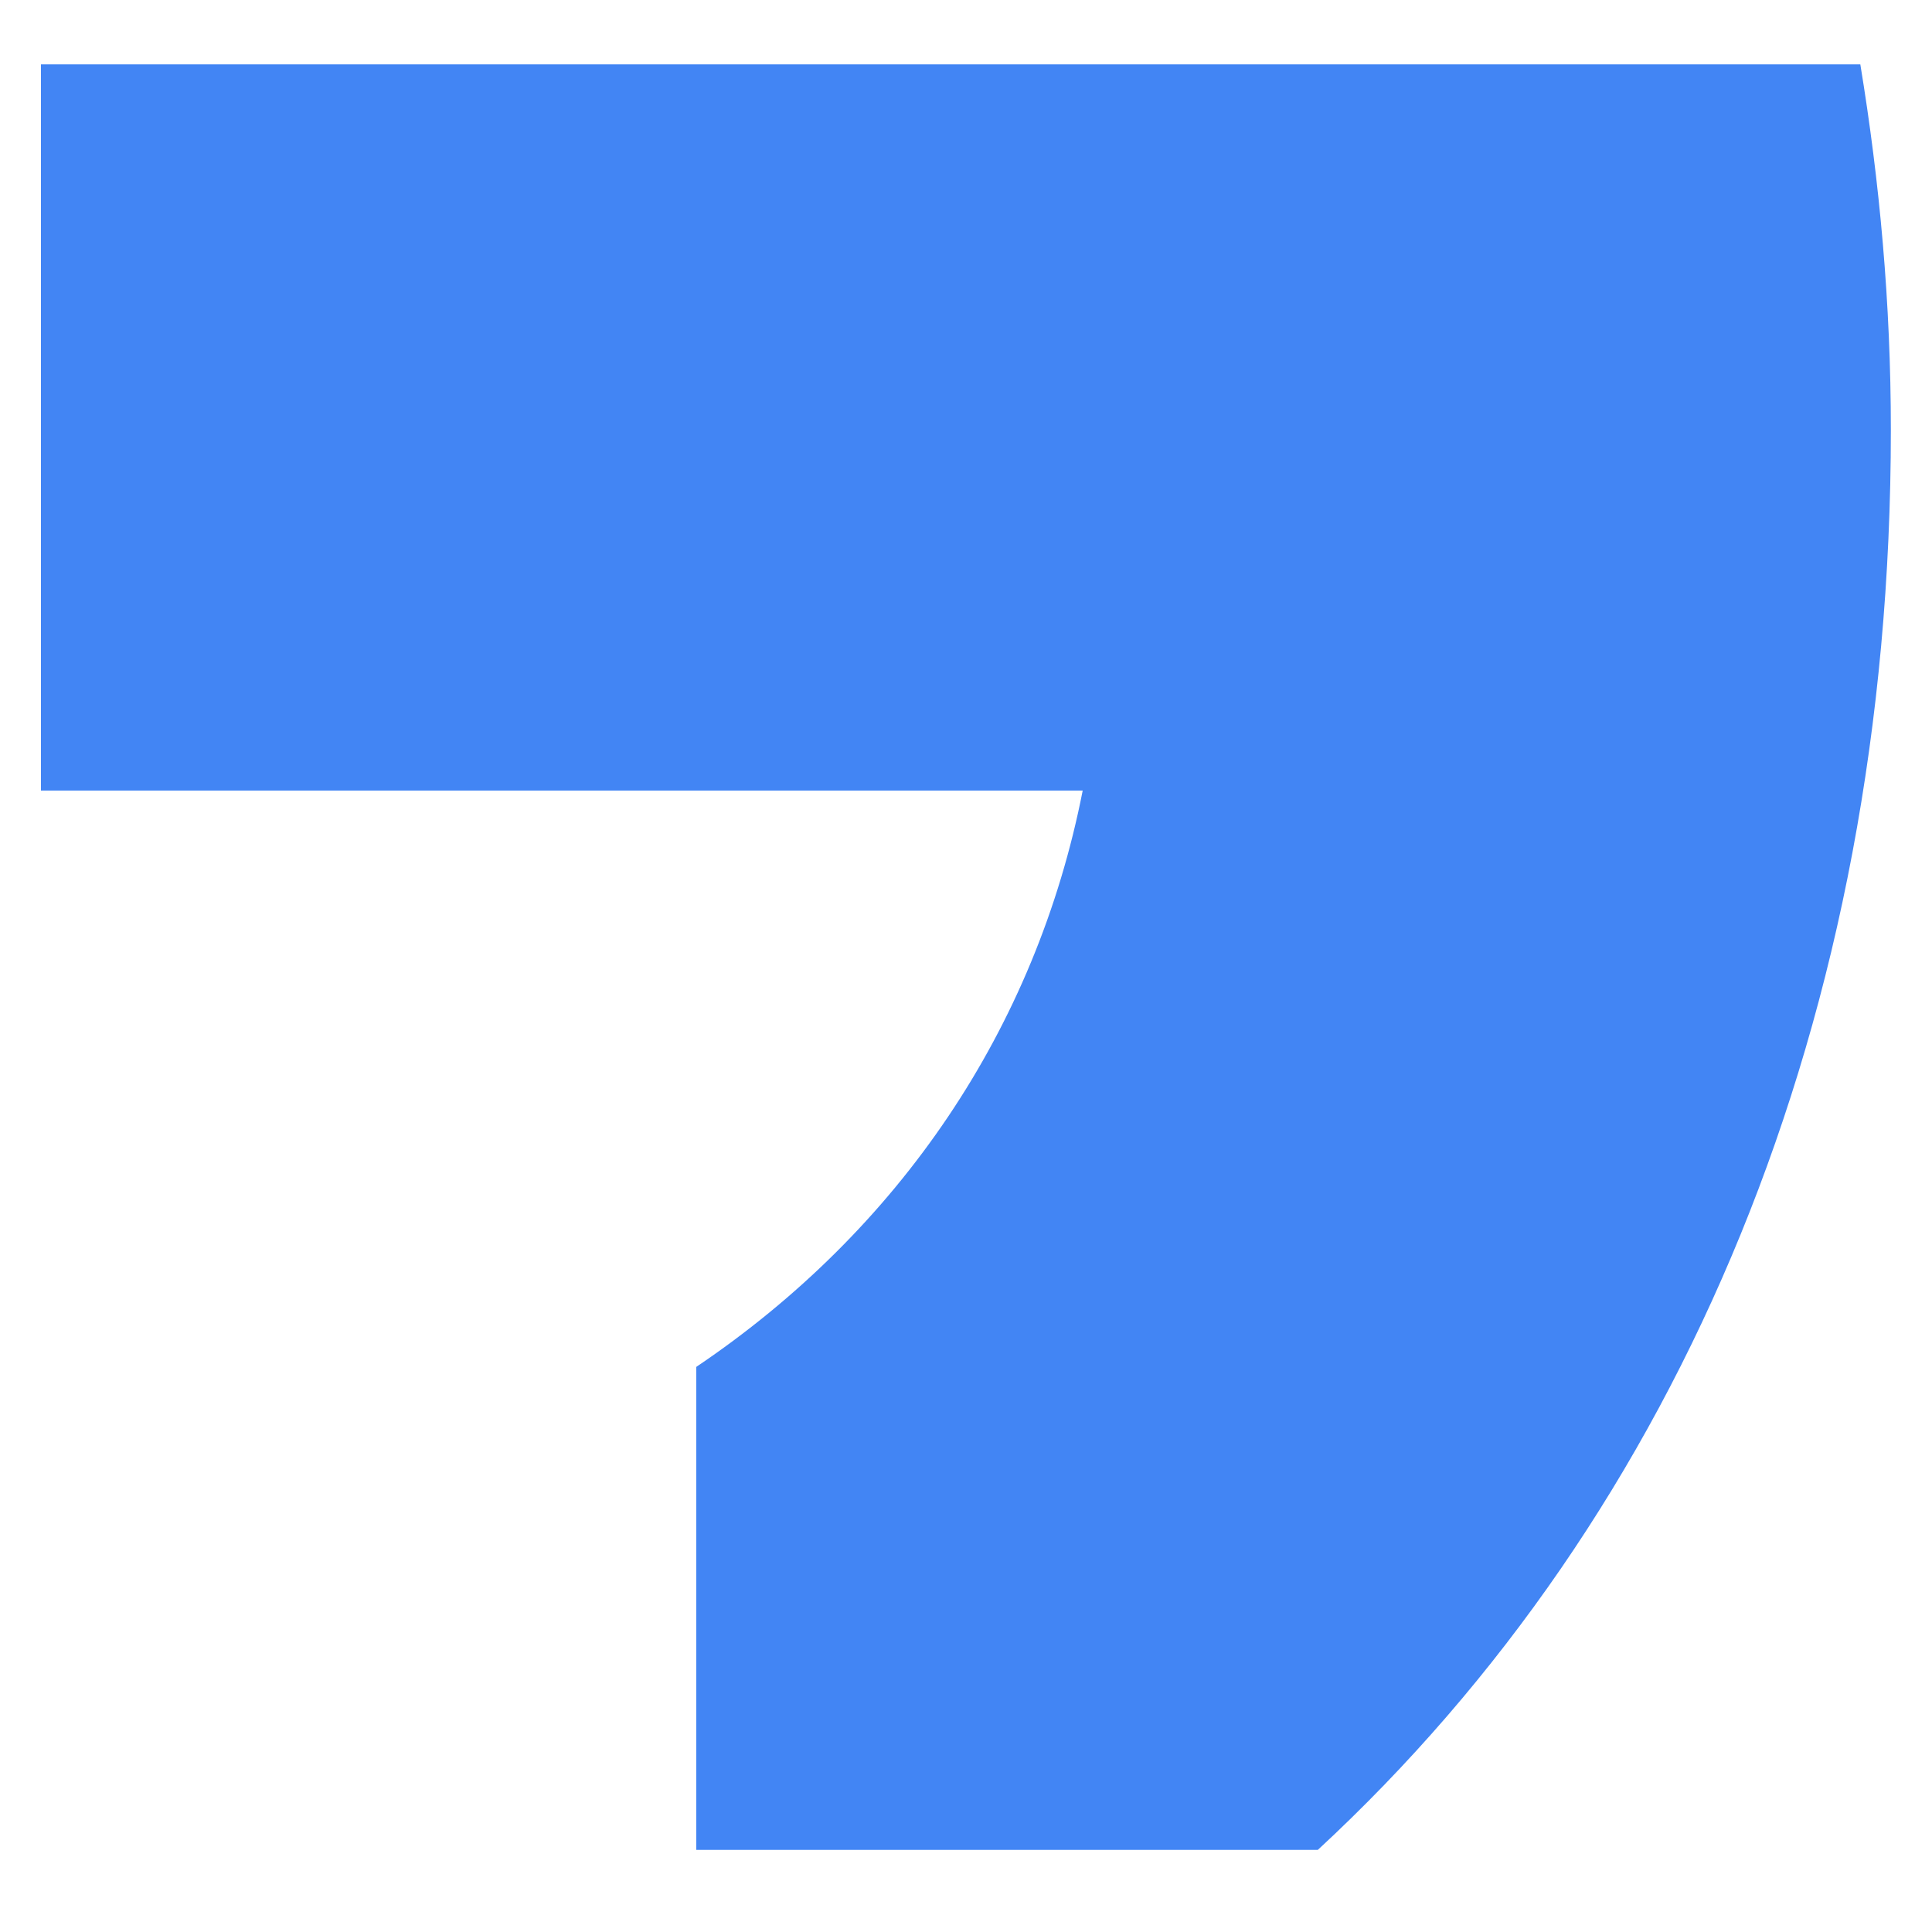 <?xml version="1.0" encoding="UTF-8" standalone="no"?><svg width='10' height='10' viewBox='0 0 10 10' fill='none' xmlns='http://www.w3.org/2000/svg'>
<path d='M9.787 2.225C9.787 1.567 9.729 0.942 9.629 0.333H0.212V4.092H5.604C5.362 5.325 4.654 6.367 3.604 7.075V9.575H6.821C8.704 7.833 9.787 5.267 9.787 2.225Z' fill='#4285F4'/>
</svg>
